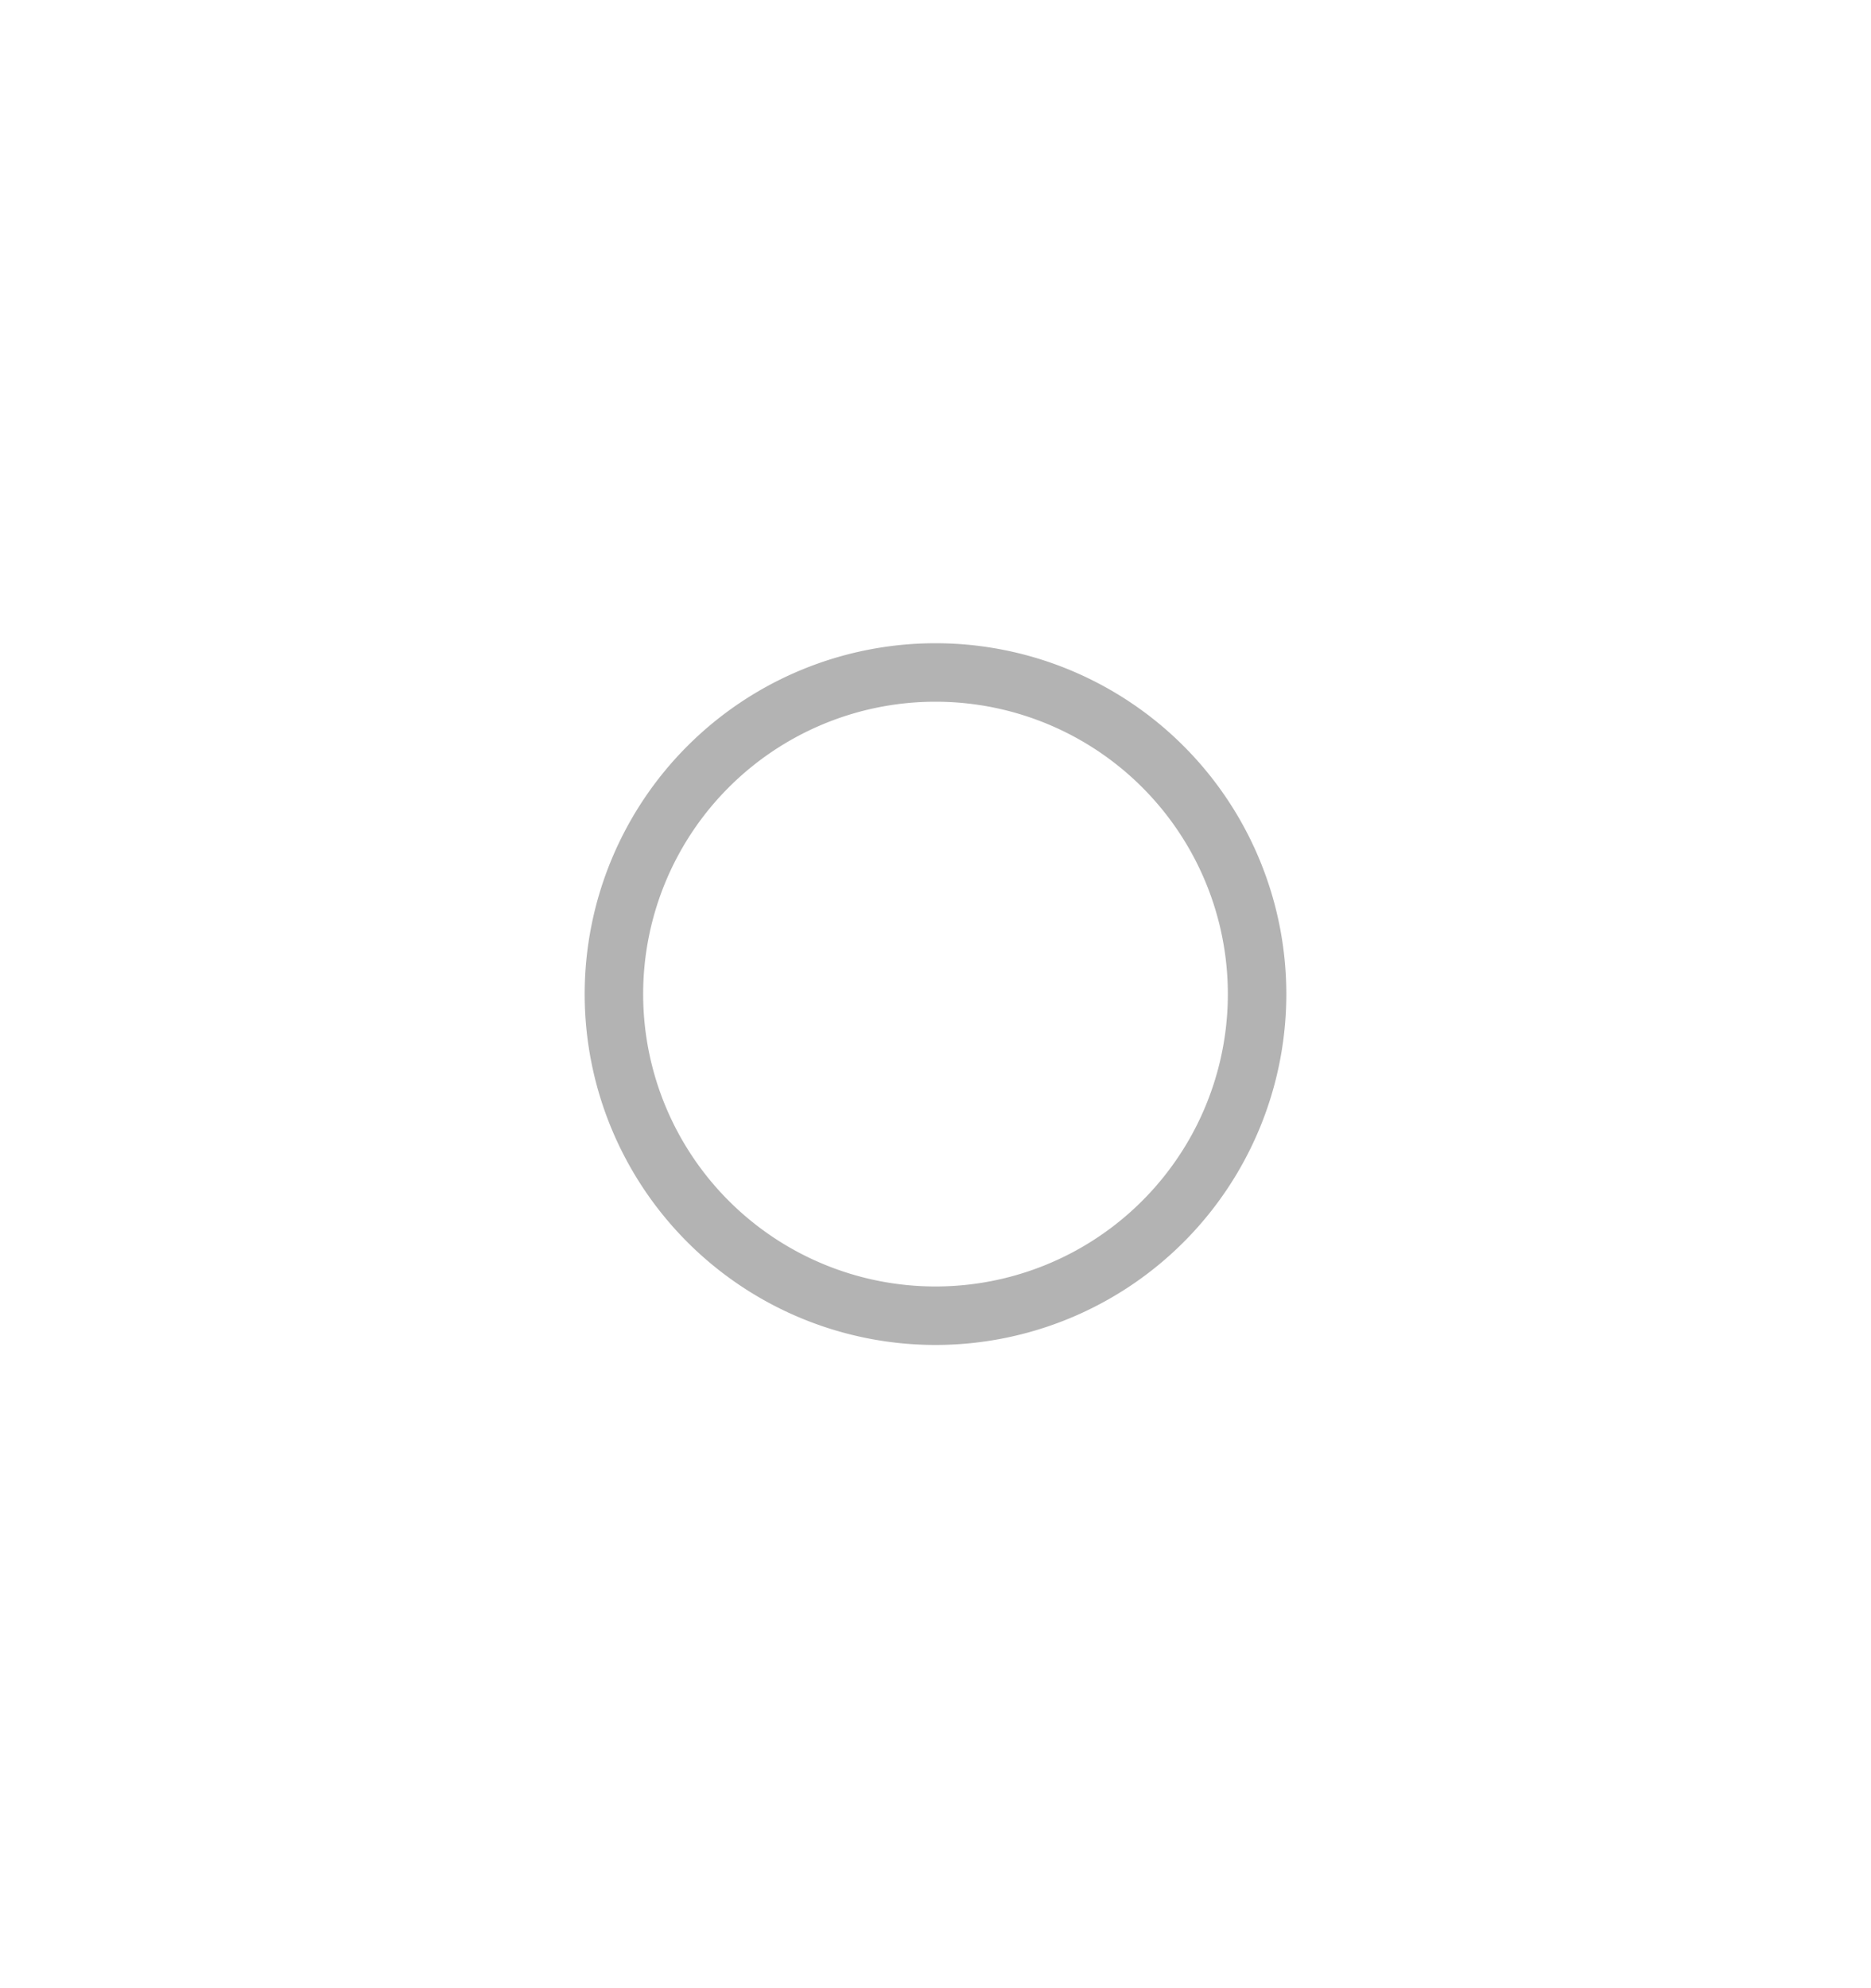 <svg xmlns="http://www.w3.org/2000/svg" width="32" height="34"><path d="M21 585.362h32v34H21z" style="fill:none" transform="translate(-21 -585.362)"/><path fill="#fafafa" d="M347 699.362a6 6 0 0 0-6 6 6 6 0 0 0 6 6 6 6 0 0 0 6-6 6 6 0 0 0-6-6m0 1a5 5 0 0 1 5 5 5 5 0 0 1-5 5 5 5 0 0 1-5-5 5 5 0 0 1 5-5" opacity=".75" style="opacity:.3;fill:#000" transform="translate(-331 -688.362)"/></svg>